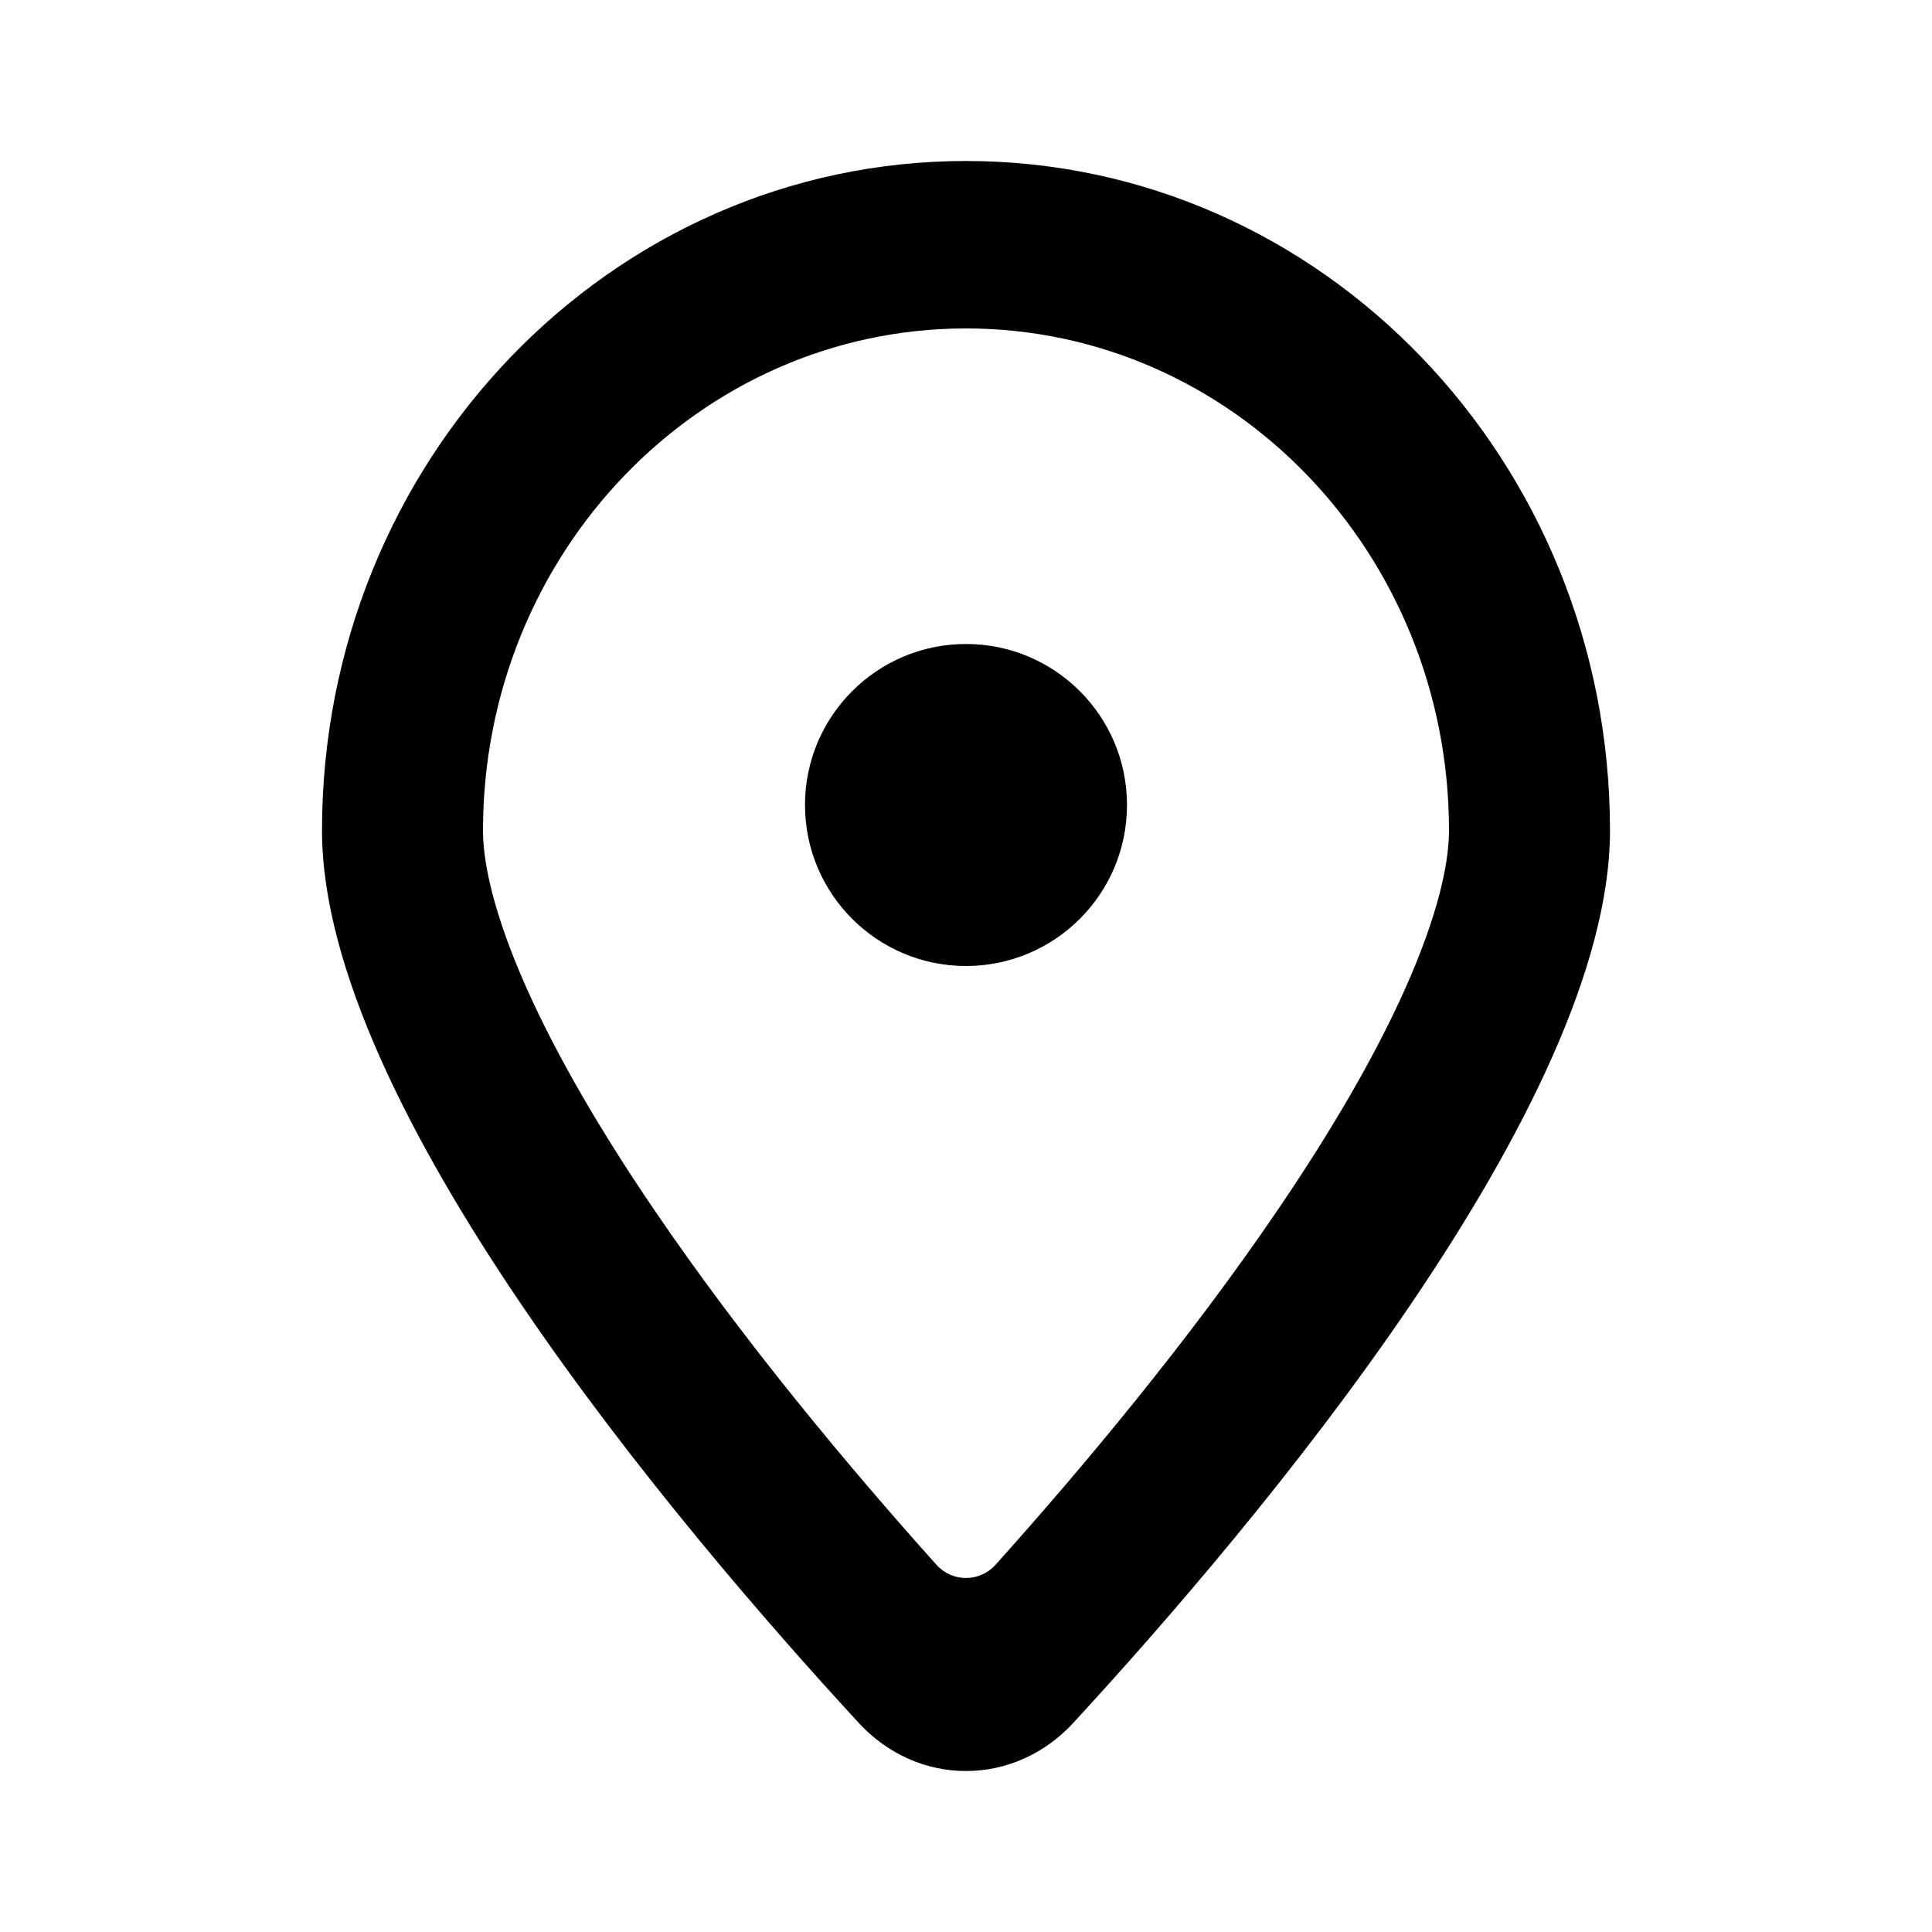 <svg width="24" height="24" viewBox="0 0 24 24" fill="none" xmlns="http://www.w3.org/2000/svg">
<path fill-rule="evenodd" clip-rule="evenodd" d="M17.463 12.265C17.853 11.388 18 10.741 18 10.318C18 6.873 15.314 4.08 12 4.08C8.686 4.08 6 6.873 6 10.318C6 10.741 6.147 11.388 6.537 12.265C6.916 13.118 7.464 14.053 8.114 15.01C9.236 16.664 10.575 18.259 11.633 19.438C11.829 19.657 12.171 19.657 12.367 19.438C13.425 18.259 14.764 16.664 15.886 15.01C16.536 14.053 17.084 13.118 17.463 12.265ZM13.334 21.401C15.61 18.93 20 13.722 20 10.318C20 5.724 16.418 2 12 2C7.582 2 4 5.724 4 10.318C4 13.722 8.39 18.93 10.666 21.401C11.401 22.2 12.599 22.2 13.334 21.401Z" fill="black"/>
<circle cx="12" cy="10" r="2" fill="black"/>
</svg>
